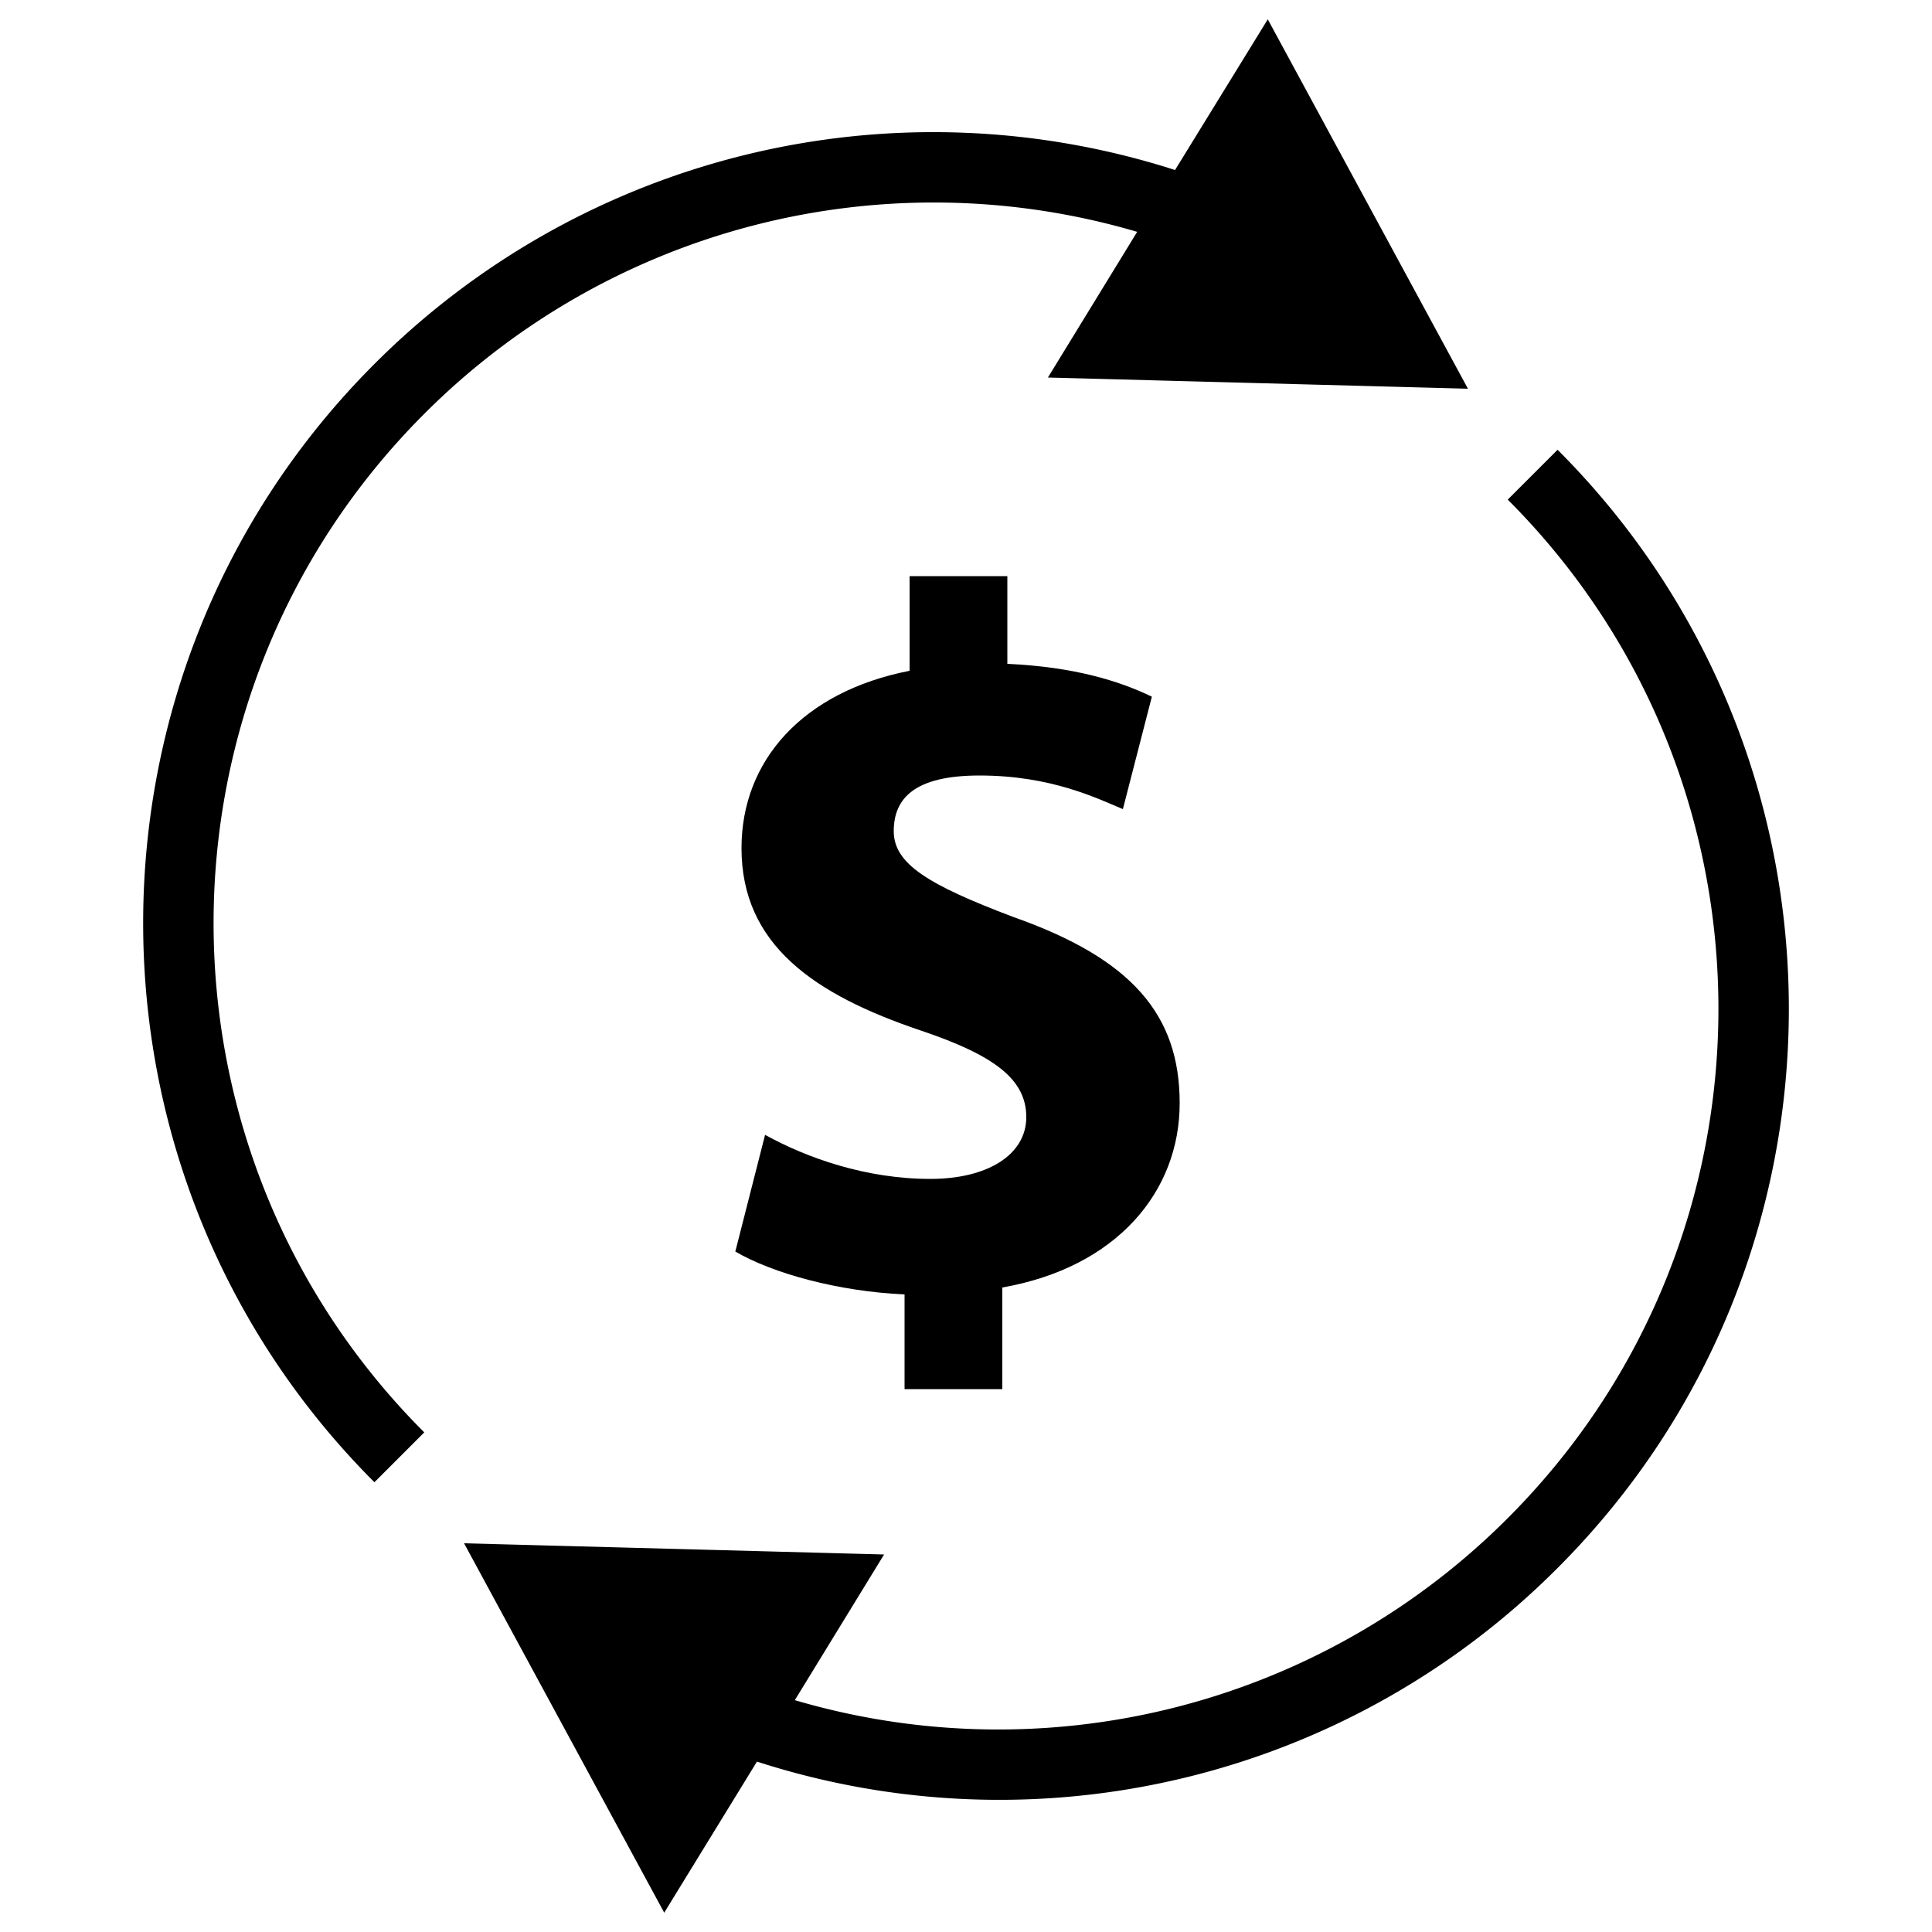 <svg
  xmlns="http://www.w3.org/2000/svg"
  viewBox="0 0 500 500"
  width="500"
  height="500"
  fill="#000000"
>
  <path d="M259.4 359.5v-26.3c29.6-5.2 45.9-24.8 45.9-47.7s-12.4-37.4-43.1-48.2c-21.9-8.3-30.9-13.7-30.9-22.2s5.4-14.4 22.2-14.4c18.5 0 30.4 5.9 37.1 8.7l7.5-29.1c-8.5-4.1-20.1-7.7-37.4-8.5v-22.7h-25.3v24.5c-27.6 5.4-43.5 23.2-43.5 45.9 0 25 18.8 37.9 46.4 47.2 19 6.4 27.3 12.6 27.3 22.4s-10.1 16-24.8 16c-16.7 0-31.9-5.4-42.8-11.4l-7.7 30.2c9.8 5.7 26.6 10.3 43.8 11.1v24.5z" />
  <path d="M294.3 60l-23.1 37.7 108.7 2.9L328.1 5l-24 39A204.4 204.4 0 0 0 96.9 94.2c-79.8 79.8-79.8 209.6 0 289.4l12.9-12.9c-72.7-72.7-72.7-190.9 0-263.6A186.3 186.3 0 0 1 294.3 60z" />
  <path d="M403.1 116.4l-12.9 12.9c72.7 72.7 72.7 190.9 0 263.6A186.3 186.3 0 0 1 205.7 440l23.1-37.7-108.7-2.9 51.8 95.6 24-39.1a203.9 203.9 0 0 0 207.2-50.1c79.8-79.8 79.8-209.6 0-289.4z" />
</svg>
